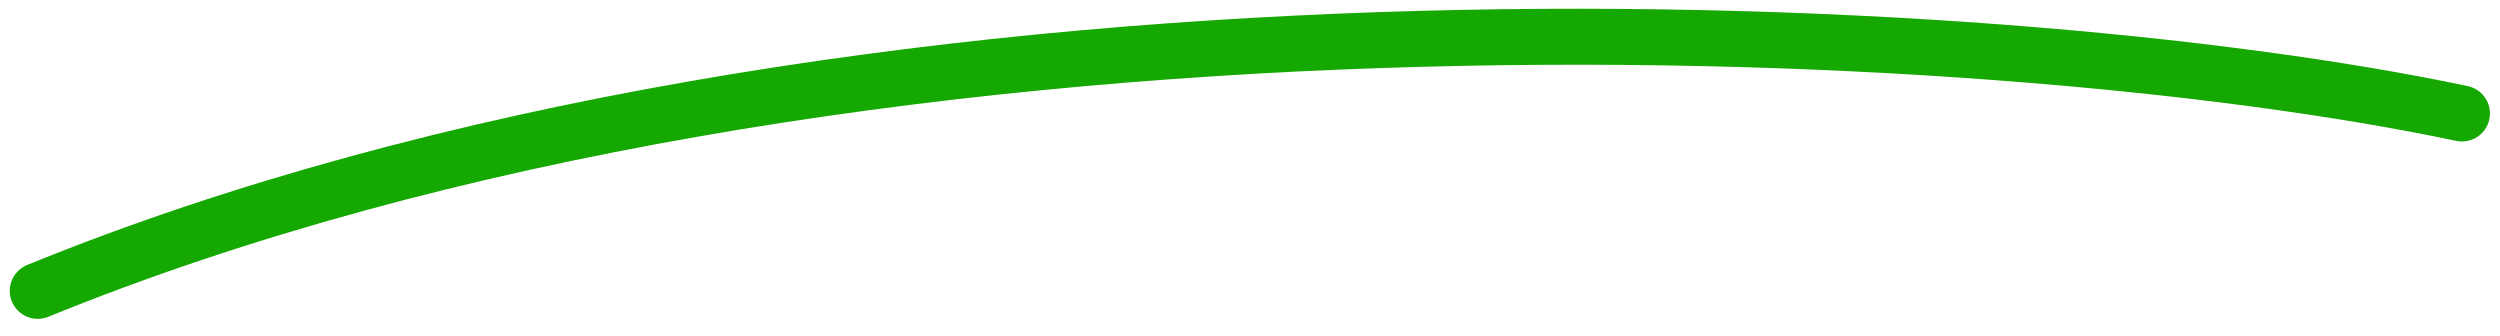 <svg width="134" height="18" viewBox="0 0 134 18" fill="none" xmlns="http://www.w3.org/2000/svg">
<path d="M2.023 15.591C45.661 -2.206 106.608 0.72 131.961 6.083" stroke="#14A800" stroke-width="3" stroke-linecap="round"/>
</svg>
